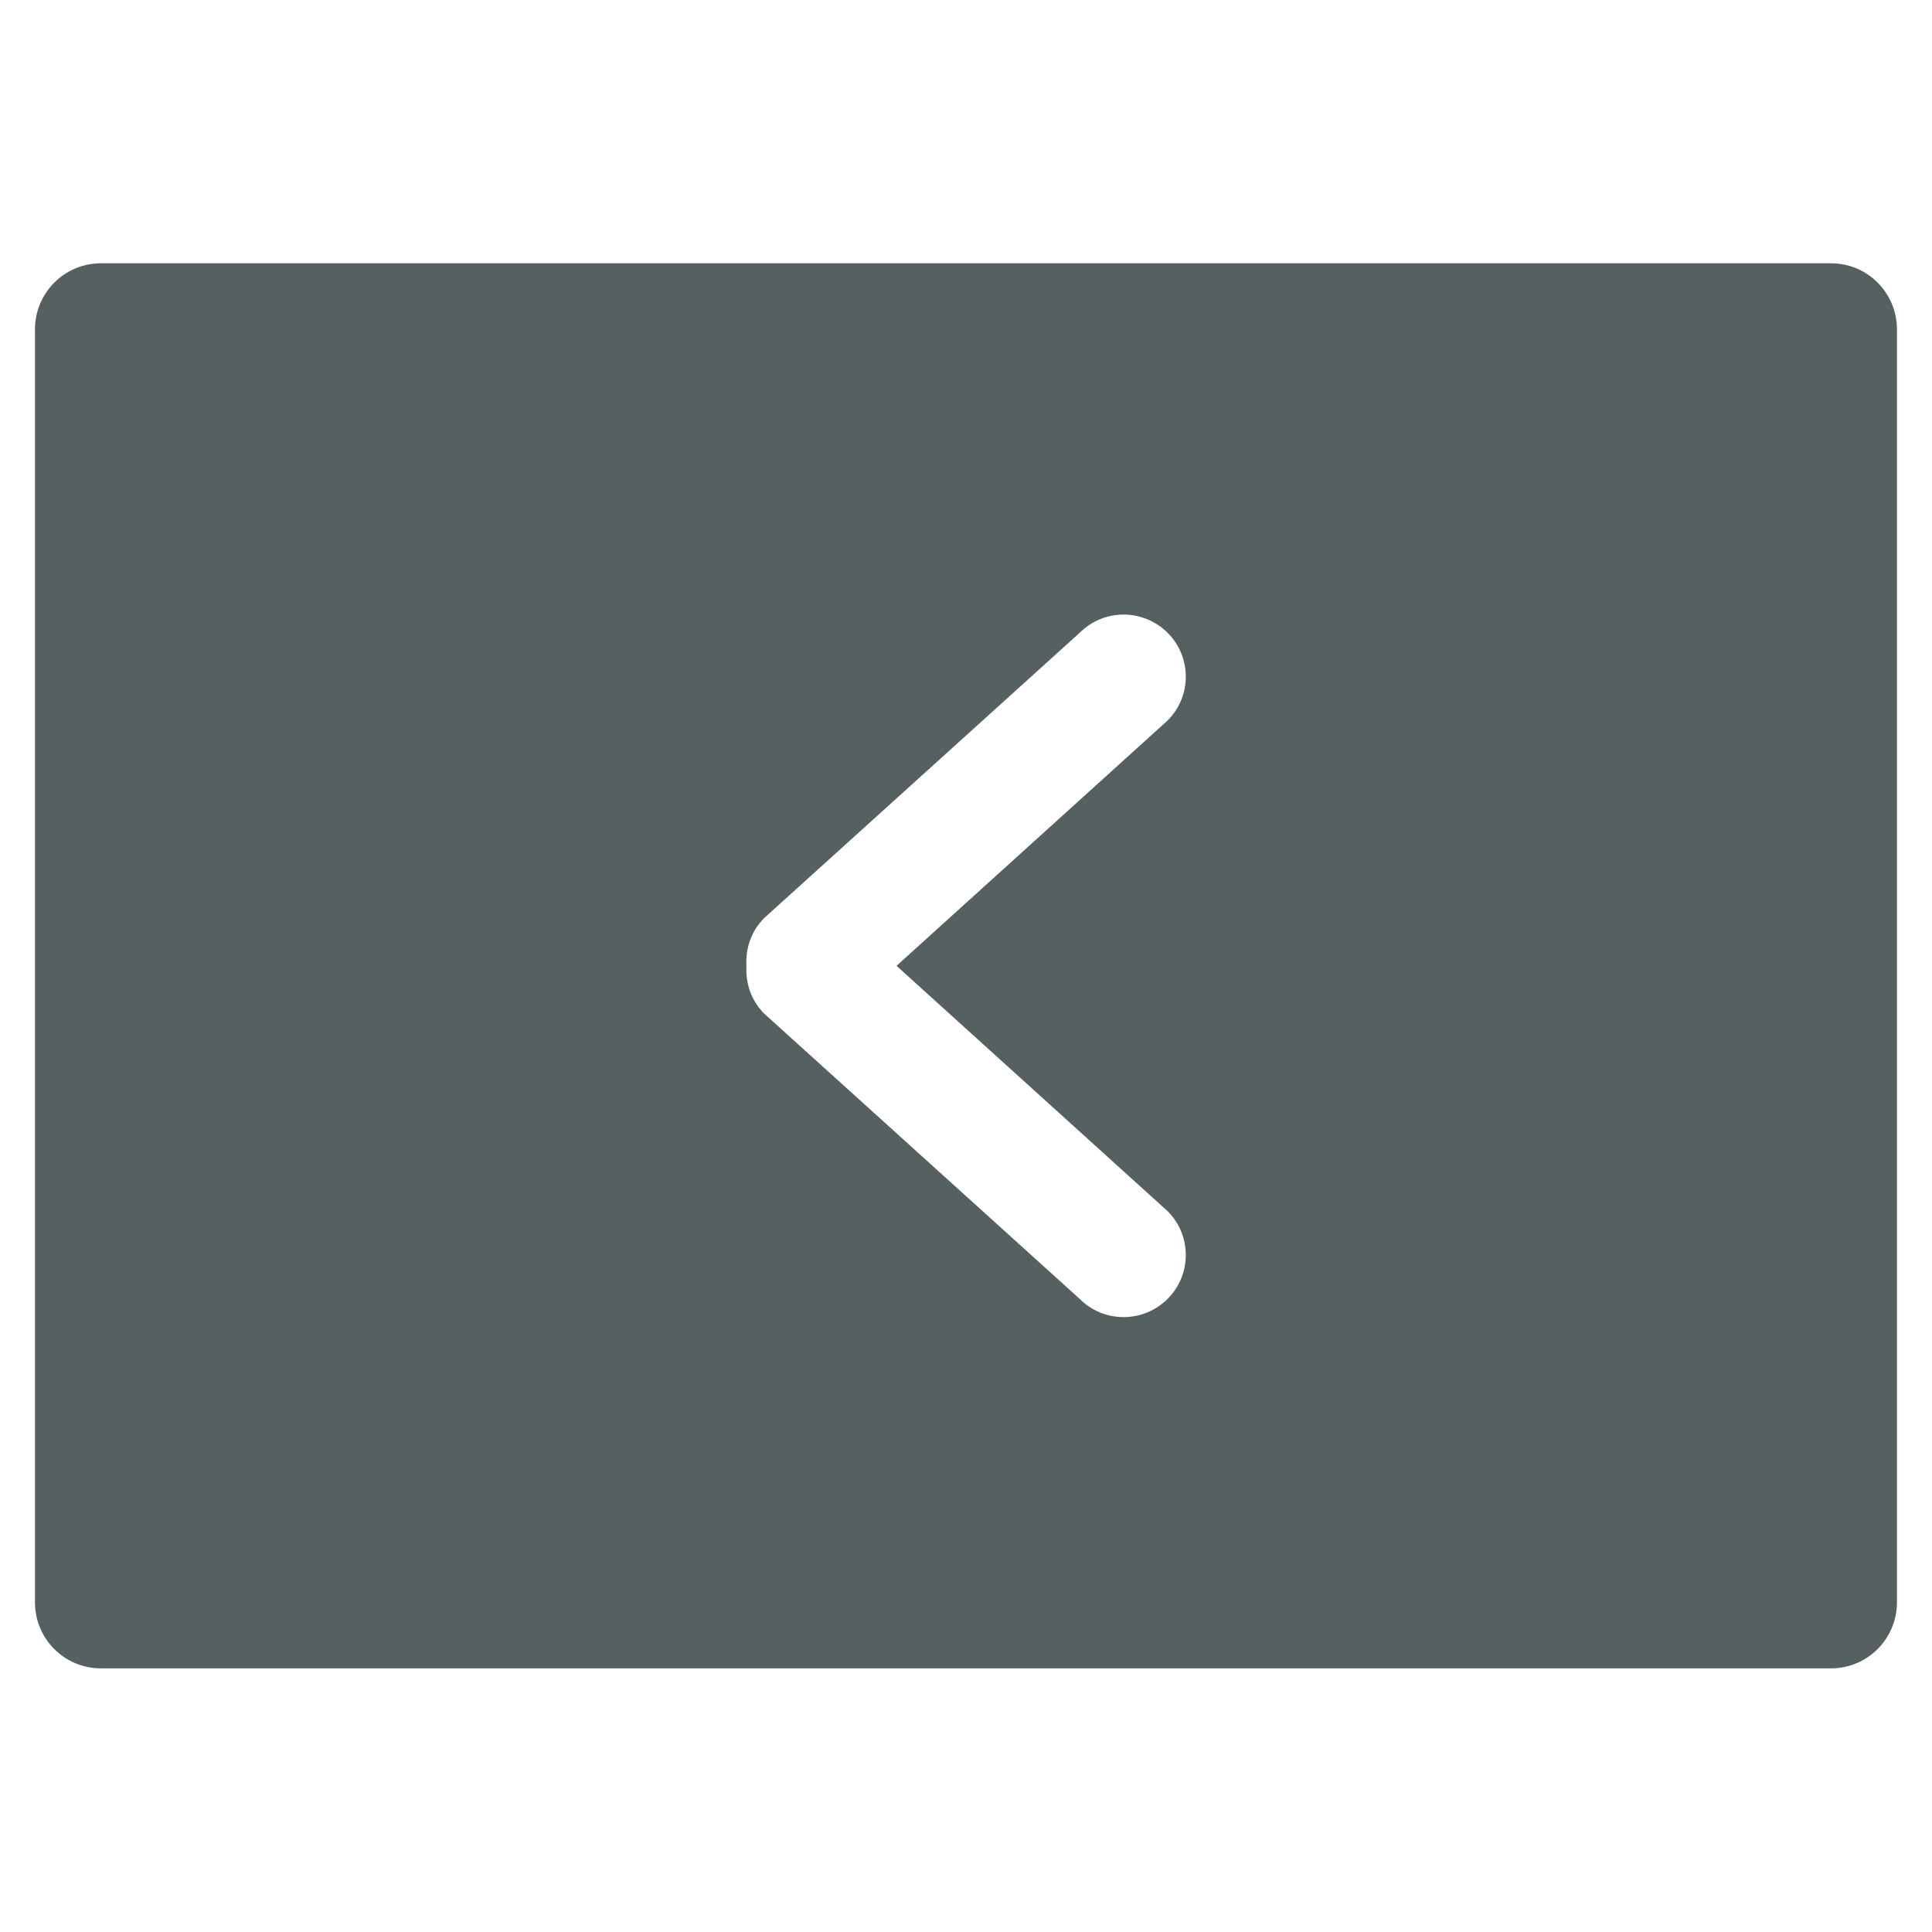 <svg xmlns="http://www.w3.org/2000/svg" viewBox="0 0 22 22"><path d="m1.15 3c-.417 0-.752.337-.752.754v14.492c0 .417.335.754.752.754h19.699c.417 0 .752-.337.752-.754v-14.492c0-.417-.335-.754-.752-.754h-19.699m11.643 4c.181 0 .363.069.502.207.277.276.277.724 0 1l-3.086 2.793 3.086 2.793c.277.276.277.724 0 1-.277.276-.725.276-1 0l-3.592-3.248c-.15-.15-.215-.349-.203-.545-.012-.195.053-.395.203-.545l3.592-3.248c.139-.138.319-.207.5-.207" transform="matrix(1 0 0 1 0-.002)" fill="#566060" fill-rule="evenodd"/></svg>